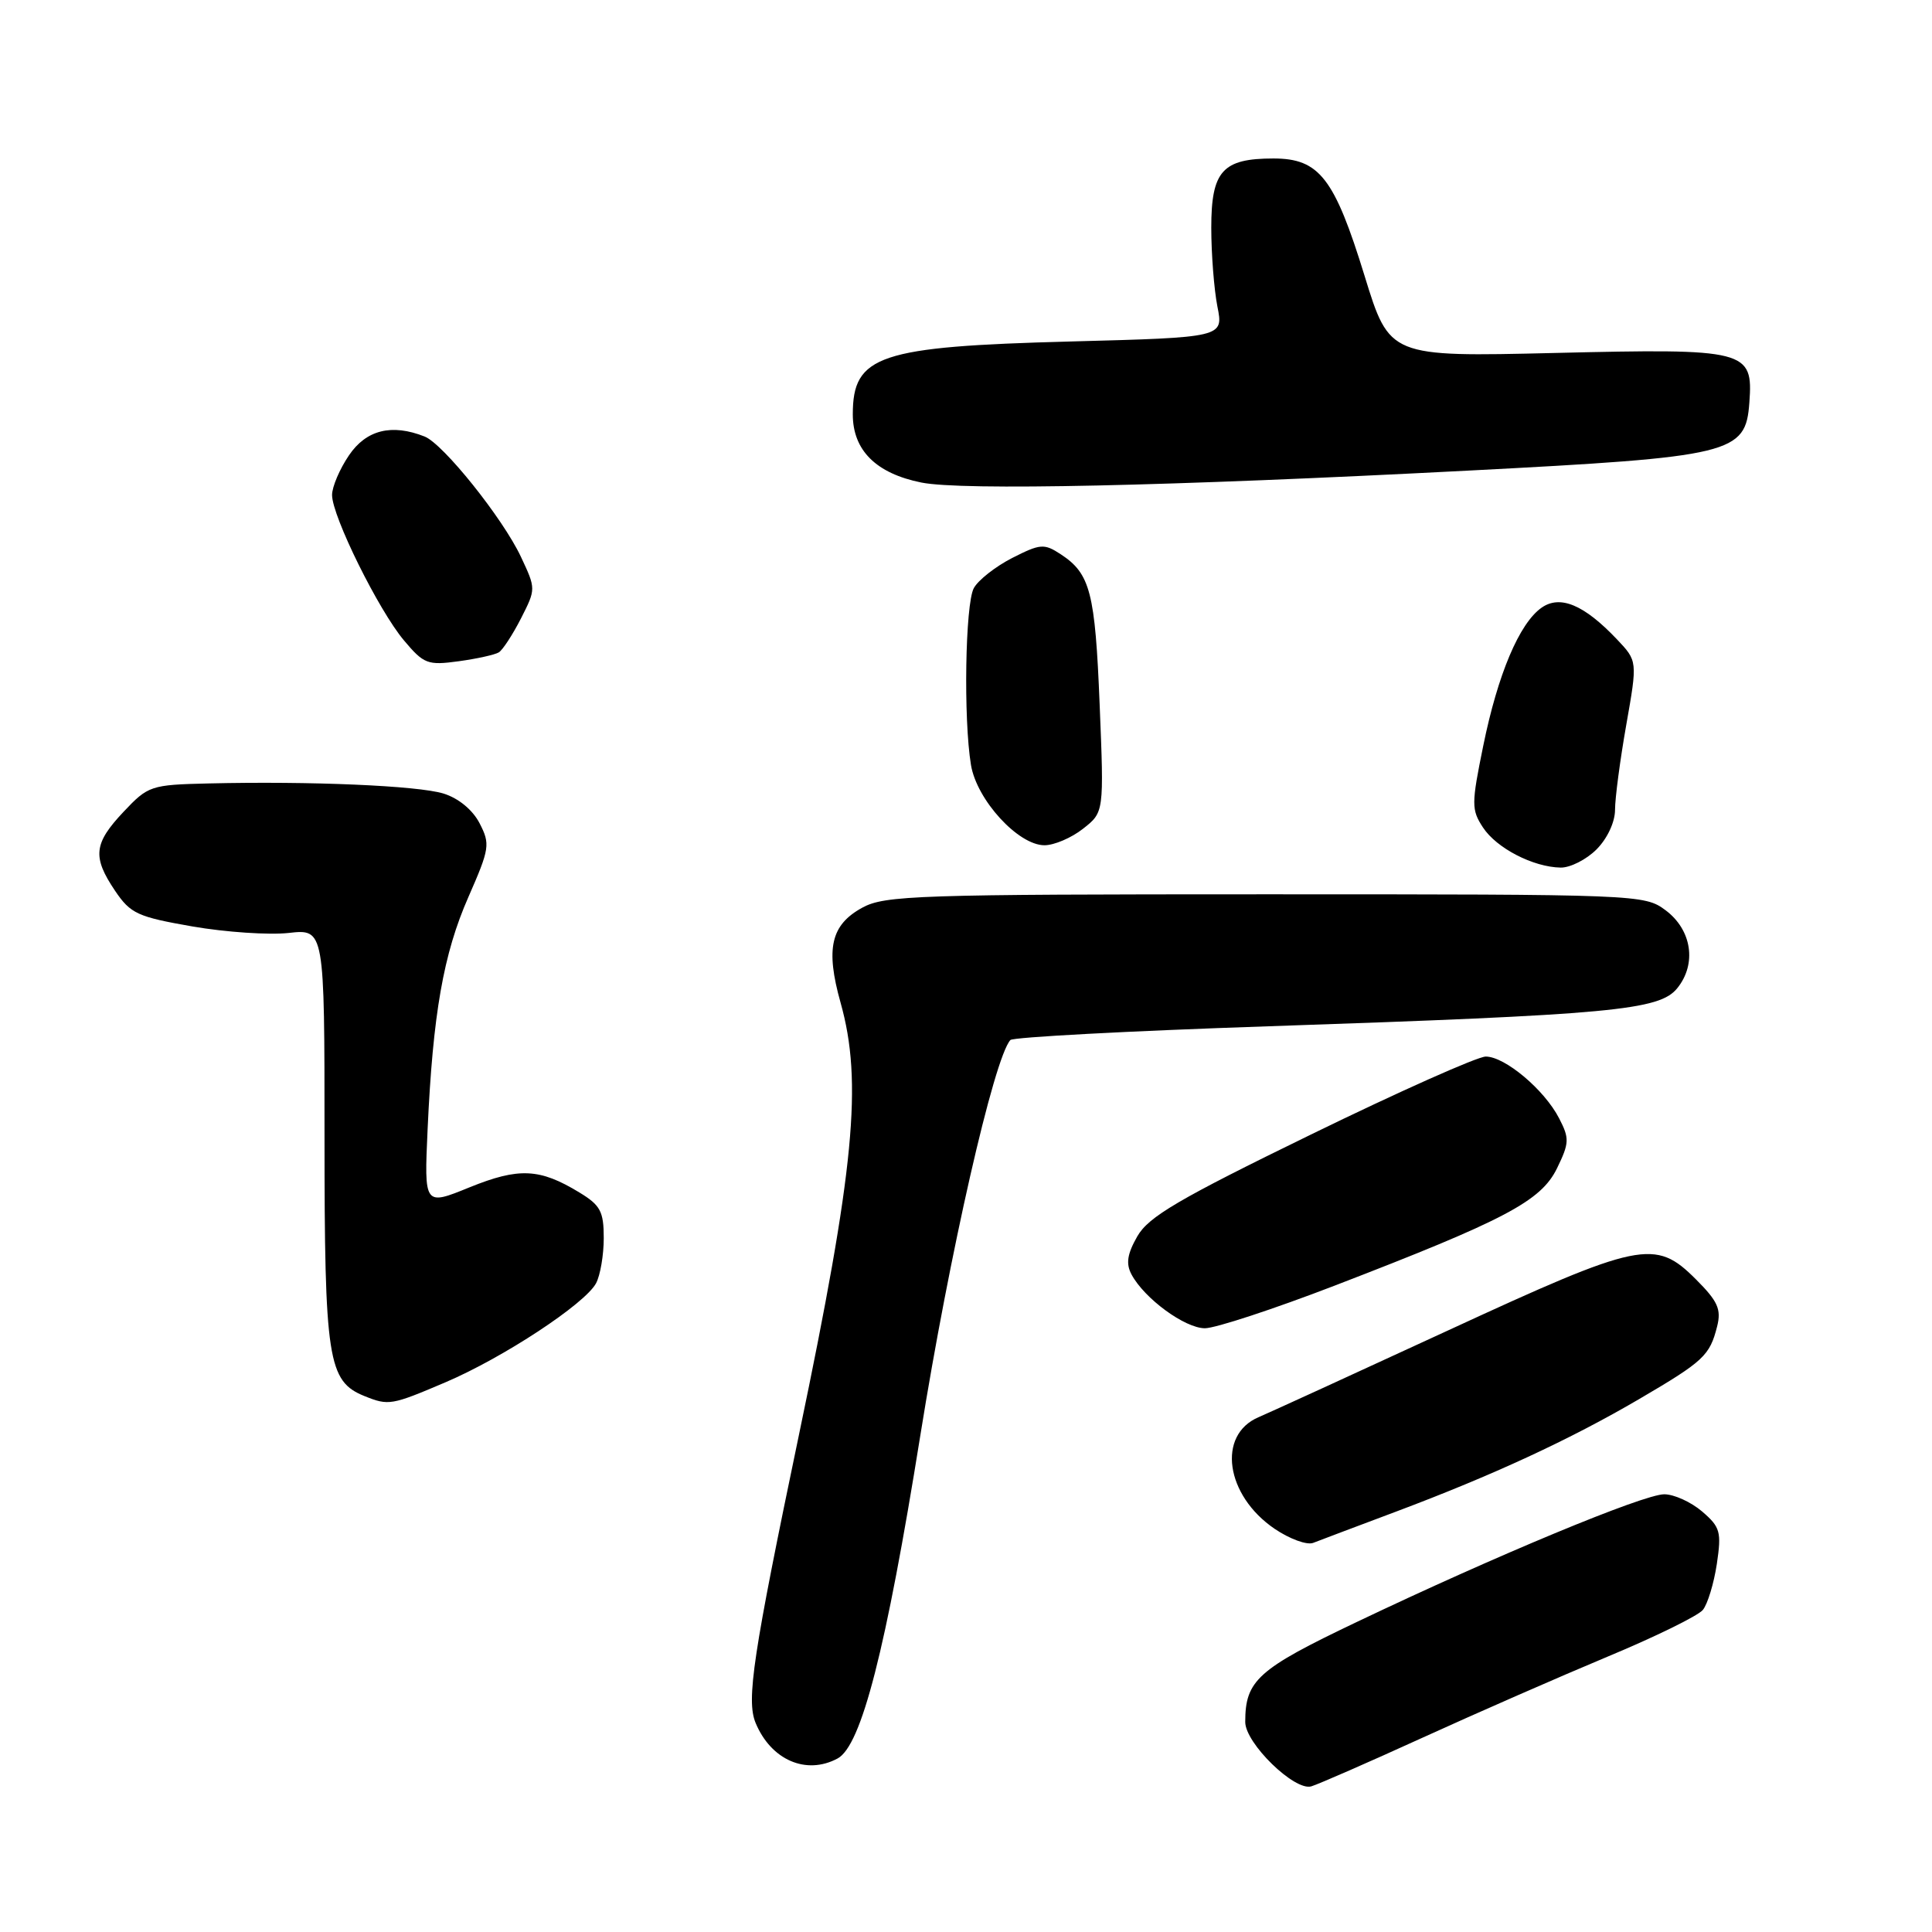 <?xml version="1.0" encoding="UTF-8" standalone="no"?>
<!DOCTYPE svg PUBLIC "-//W3C//DTD SVG 1.1//EN" "http://www.w3.org/Graphics/SVG/1.1/DTD/svg11.dtd" >
<svg xmlns="http://www.w3.org/2000/svg" xmlns:xlink="http://www.w3.org/1999/xlink" version="1.1" viewBox="0 0 256 256">
 <g >
 <path fill="currentColor"
d=" M 188.50 230.25 C 195.65 226.99 206.68 222.16 213.00 219.52 C 219.32 216.89 225.01 214.10 225.64 213.32 C 226.27 212.54 227.10 209.81 227.49 207.23 C 228.12 202.98 227.95 202.35 225.54 200.28 C 224.08 199.03 221.82 198.00 220.52 198.00 C 217.78 198.00 198.20 206.13 179.72 214.95 C 166.65 221.18 165.00 222.66 165.00 228.17 C 165.00 230.99 171.55 237.37 173.76 236.70 C 174.72 236.41 181.35 233.51 188.50 230.25 Z  M 110.98 233.01 C 114.14 231.32 117.39 218.63 121.95 190.19 C 125.81 166.11 131.70 140.23 133.88 137.81 C 134.22 137.43 149.57 136.61 168.00 135.99 C 213.60 134.45 219.88 133.87 222.24 130.95 C 224.86 127.72 224.18 123.20 220.68 120.60 C 217.90 118.53 217.08 118.50 167.68 118.50 C 121.58 118.50 117.24 118.64 114.26 120.27 C 110.09 122.55 109.37 125.69 111.38 132.86 C 114.33 143.36 113.22 154.90 105.89 190.00 C 99.77 219.30 98.87 225.27 100.12 228.29 C 102.16 233.21 106.82 235.24 110.98 233.01 Z  M 184.95 200.31 C 197.79 195.49 208.01 190.76 217.17 185.40 C 225.76 180.37 226.55 179.63 227.53 175.75 C 228.10 173.48 227.62 172.42 224.71 169.51 C 219.31 164.11 217.41 164.50 191.83 176.31 C 179.55 181.98 168.27 187.14 166.78 187.78 C 161.23 190.13 162.38 198.15 168.90 202.58 C 170.88 203.92 173.17 204.76 174.00 204.44 C 174.82 204.12 179.75 202.26 184.95 200.31 Z  M 59.03 183.16 C 66.70 179.89 77.51 172.77 78.98 170.04 C 79.54 168.99 80.00 166.30 80.00 164.05 C 80.00 160.53 79.56 159.70 76.79 158.02 C 71.51 154.80 68.76 154.68 62.21 157.33 C 56.20 159.78 56.20 159.78 56.66 149.64 C 57.36 134.36 58.75 126.39 62.07 118.85 C 64.89 112.42 64.97 111.85 63.55 109.09 C 62.63 107.31 60.76 105.77 58.77 105.15 C 55.36 104.10 41.13 103.49 27.62 103.81 C 19.98 103.99 19.63 104.11 16.37 107.57 C 12.41 111.77 12.22 113.54 15.25 118.04 C 17.30 121.07 18.23 121.49 25.50 122.76 C 29.90 123.52 35.64 123.91 38.25 123.62 C 43.00 123.09 43.00 123.09 43.00 150.60 C 43.00 180.19 43.44 183.03 48.30 184.99 C 51.50 186.28 51.87 186.21 59.03 183.16 Z  M 176.83 170.36 C 199.45 161.65 204.18 159.16 206.31 154.81 C 207.95 151.44 207.97 150.85 206.59 148.18 C 204.64 144.39 199.41 140.00 196.87 140.00 C 195.78 140.00 185.35 144.65 173.69 150.34 C 156.15 158.89 152.19 161.22 150.70 163.82 C 149.36 166.17 149.17 167.44 149.93 168.87 C 151.64 172.07 157.01 176.00 159.66 176.00 C 161.04 176.00 168.77 173.46 176.83 170.36 Z  M 211.55 112.55 C 212.98 111.11 214.00 108.93 214.00 107.30 C 214.00 105.76 214.67 100.69 215.49 96.04 C 216.98 87.59 216.98 87.59 214.24 84.70 C 209.90 80.13 206.73 78.80 204.27 80.52 C 201.32 82.59 198.47 89.34 196.54 98.81 C 194.96 106.54 194.96 107.29 196.50 109.64 C 198.30 112.39 203.16 114.90 206.80 114.96 C 208.06 114.98 210.20 113.90 211.55 112.55 Z  M 143.51 109.81 C 146.29 107.63 146.29 107.63 145.71 93.37 C 145.11 78.47 144.47 76.01 140.55 73.44 C 138.35 72.00 137.85 72.04 134.11 73.94 C 131.89 75.08 129.60 76.88 129.03 77.94 C 127.90 80.06 127.65 95.27 128.66 101.37 C 129.43 106.00 134.92 112.00 138.40 112.00 C 139.68 112.00 141.98 111.02 143.51 109.81 Z  M 66.10 86.44 C 66.61 86.12 67.93 84.10 69.03 81.95 C 71.02 78.03 71.02 78.03 69.02 73.77 C 66.62 68.67 58.73 58.81 56.26 57.84 C 51.91 56.12 48.54 56.95 46.25 60.32 C 45.01 62.14 44.00 64.51 44.00 65.59 C 44.00 68.40 50.18 80.89 53.53 84.86 C 56.16 87.99 56.67 88.18 60.77 87.62 C 63.19 87.29 65.58 86.76 66.10 86.44 Z  M 194.50 62.36 C 229.60 60.54 231.31 60.13 231.80 53.34 C 232.31 46.37 231.50 46.16 206.01 46.77 C 184.12 47.29 184.12 47.29 180.81 36.54 C 176.82 23.58 174.81 21.00 168.74 21.00 C 161.99 21.00 160.50 22.65 160.50 30.17 C 160.50 33.65 160.87 38.35 161.31 40.61 C 162.13 44.71 162.13 44.71 141.81 45.25 C 116.47 45.92 113.00 47.08 113.00 54.90 C 113.00 59.67 116.08 62.73 122.09 63.94 C 127.50 65.02 154.68 64.43 194.50 62.36 Z "/>
</g>
</svg>